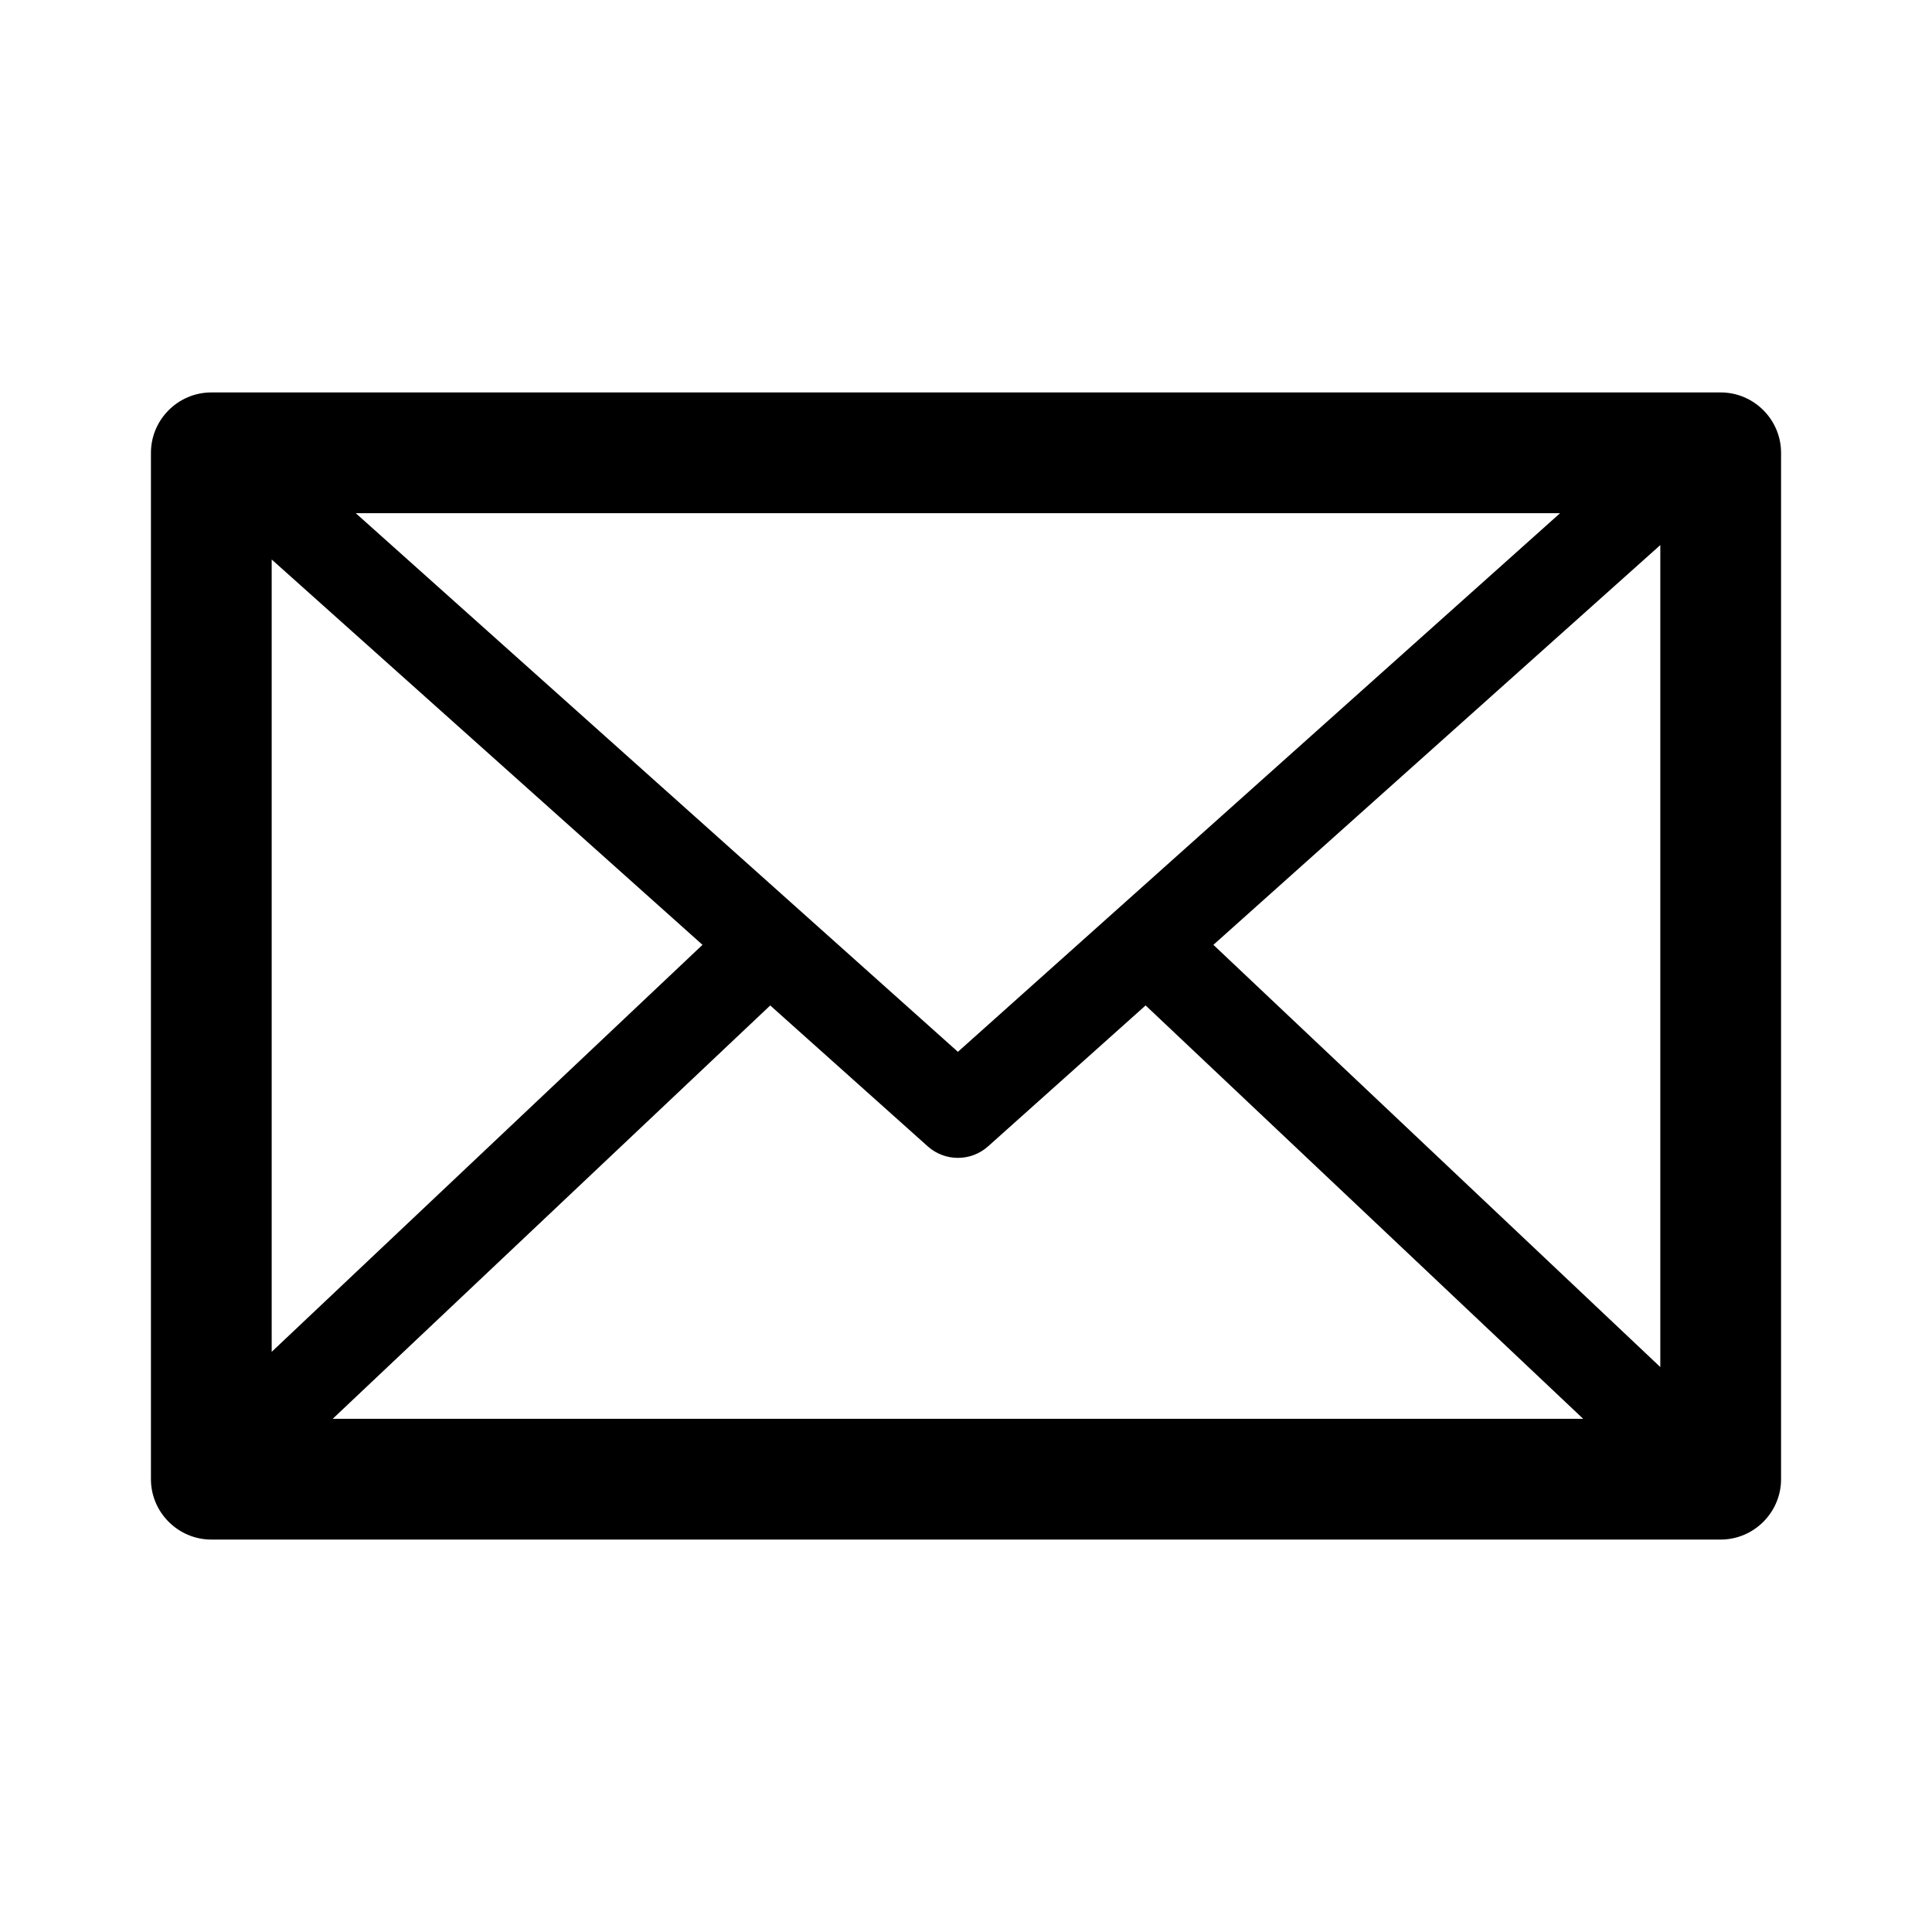 <?xml version="1.0" encoding="UTF-8"?>
<svg width="64px" height="64px" viewBox="0 0 64 64" version="1.1" xmlns="http://www.w3.org/2000/svg" xmlns:xlink="http://www.w3.org/1999/xlink">
    <!-- Generator: Sketch 55.1 (78136) - https://sketchapp.com -->
    <title>Meldinger</title>
    <desc>Created with Sketch.</desc>
    <g id="Meldinger" stroke="none" stroke-width="1" fill="none" fill-rule="evenodd">
        <path d="M55,45.286 L40.195,31.299 L55,18.056 L55,45.286 Z M11.021,47 L25.515,33.307 L30.732,37.974 C31.017,38.229 31.374,38.356 31.732,38.356 C32.09,38.356 32.447,38.229 32.732,37.974 L37.95,33.306 L52.445,47 L11.021,47 Z M9,18.534 L23.271,31.299 L9,44.781 L9,18.534 Z M51.68,17 L31.732,34.843 L11.785,17 L51.68,17 Z M57,13 L7,13 C5.9,13 5,13.9 5,15 L5,49 C5,50.099 5.9,51 7,51 L57,51 C58.1,51 59,50.099 59,49 L59,15 C59,13.9 58.1,13 57,13 L57,13 Z" id="Fill-1" fill="#000000"></path>
    </g>
</svg>
